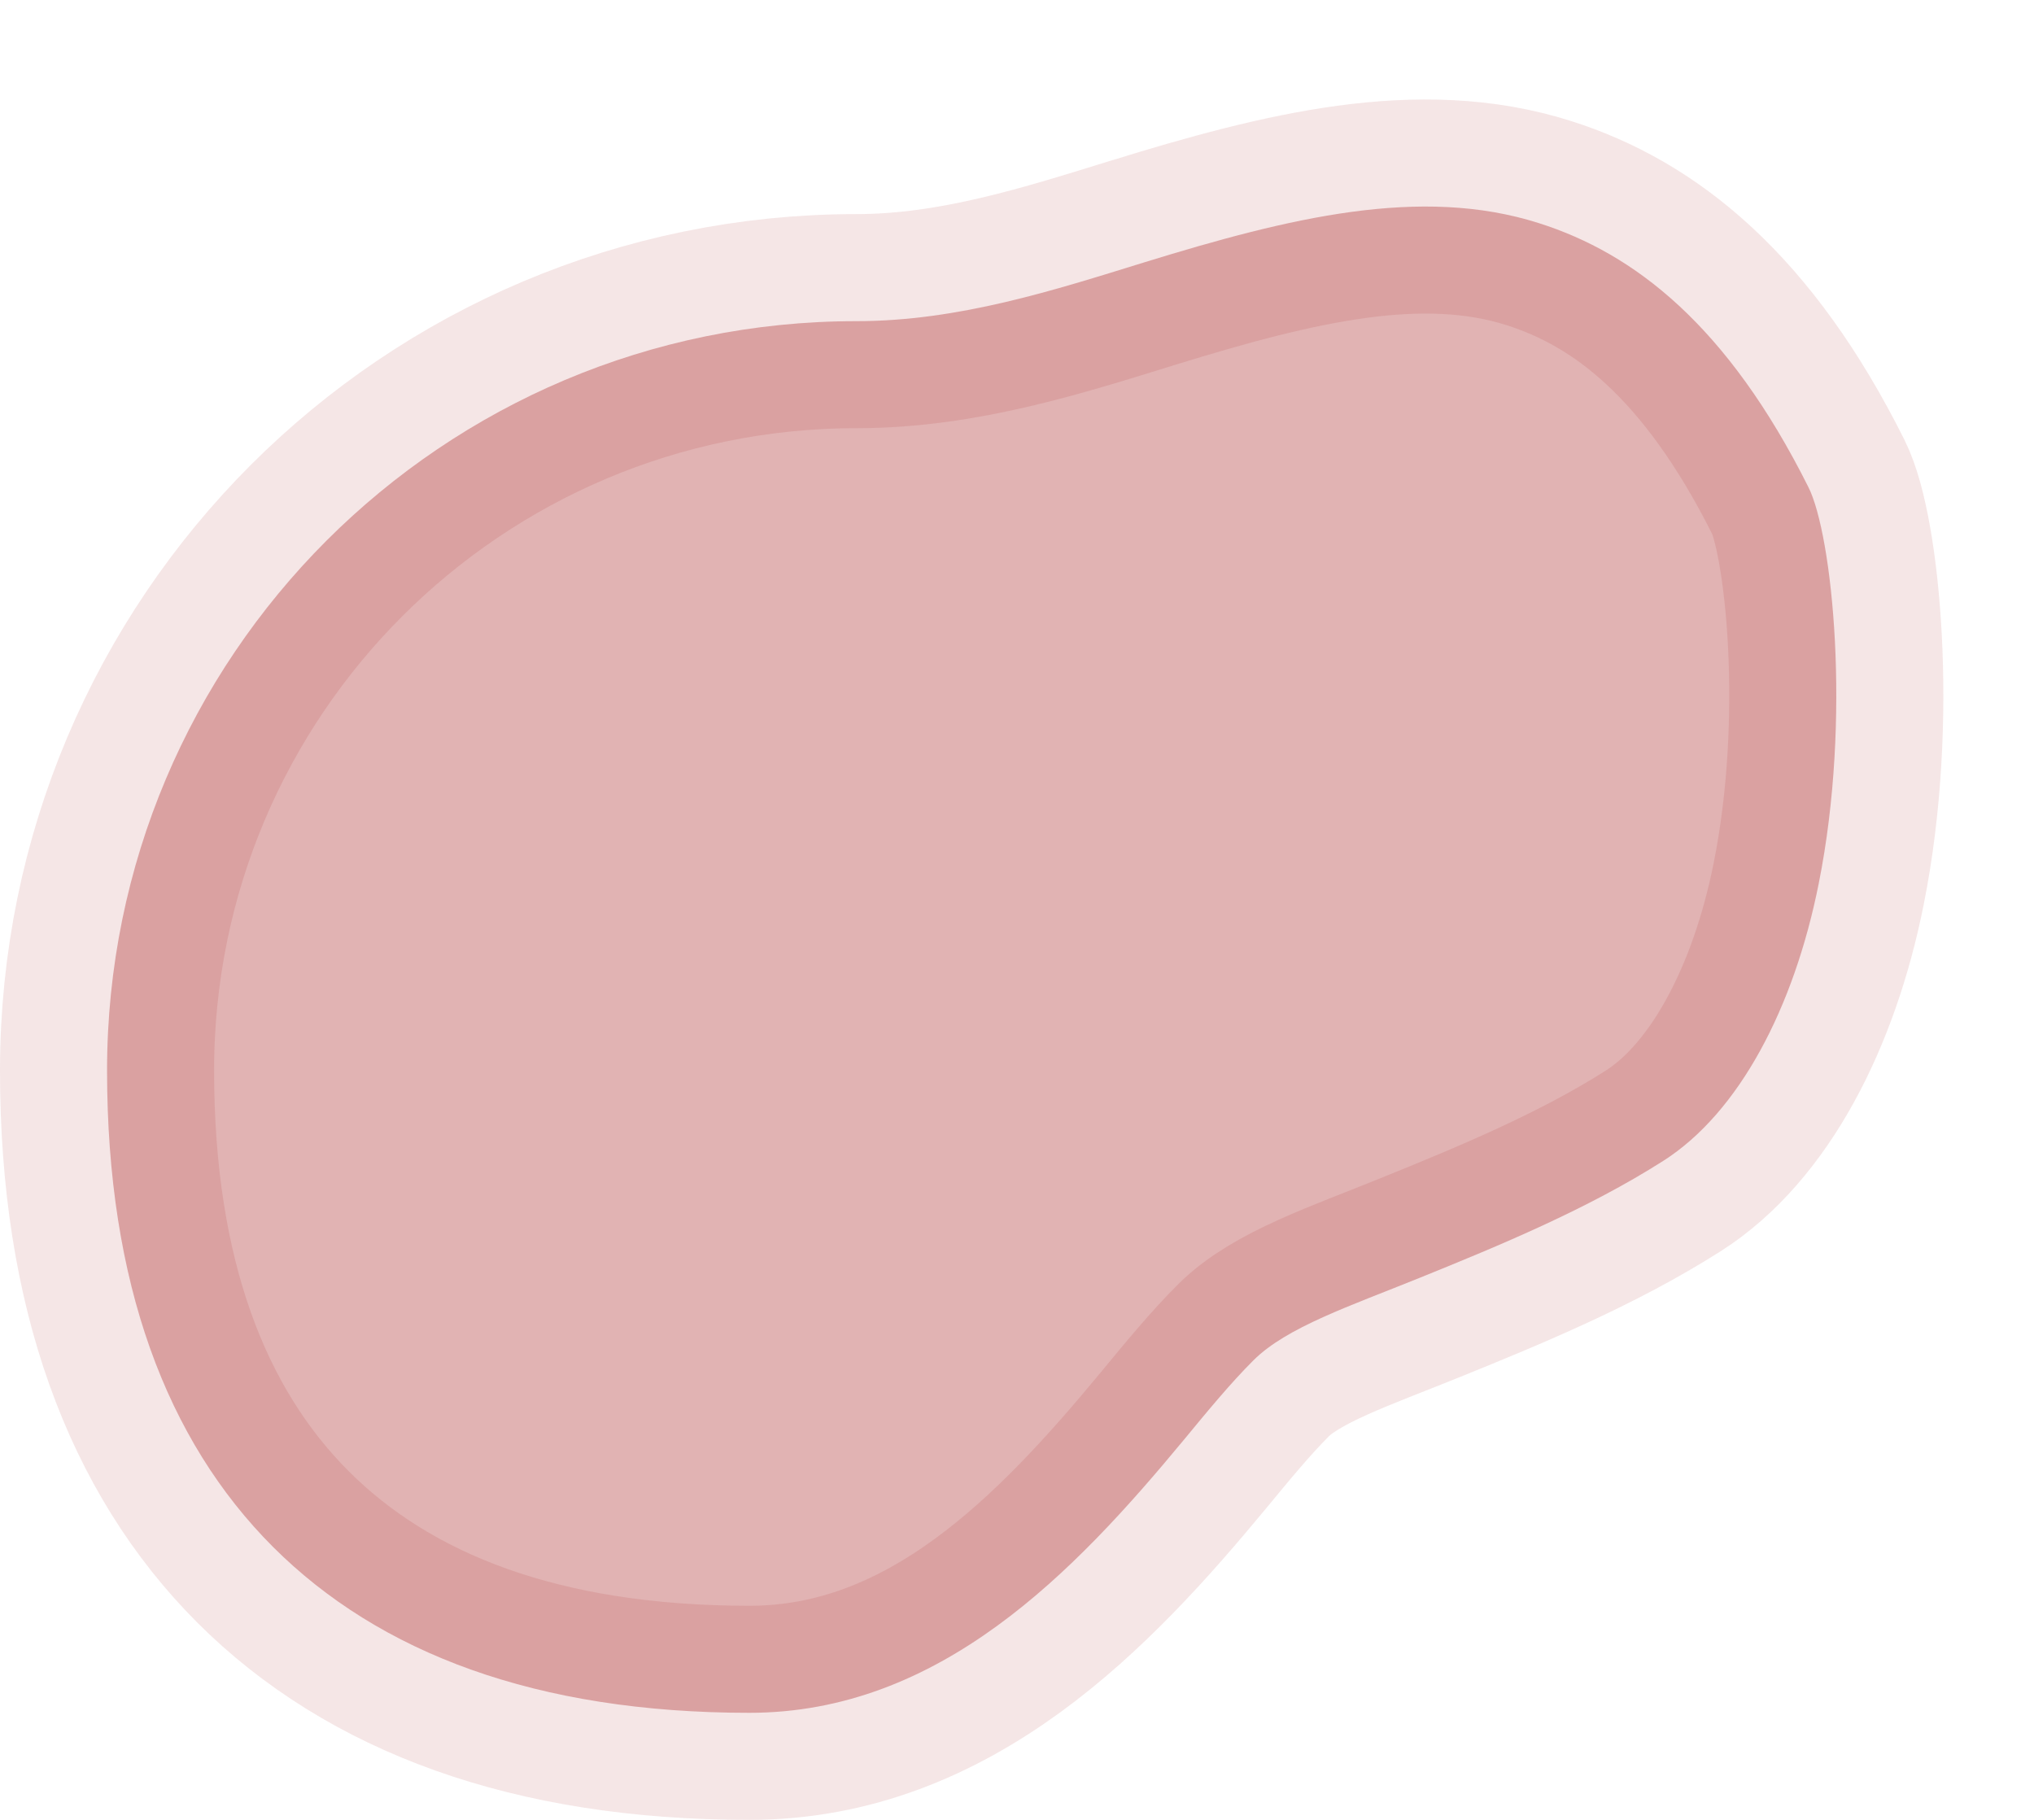 <svg xmlns="http://www.w3.org/2000/svg" width="19" height="17" viewBox="0 0 19 17">
    <g fill="none" fill-opacity=".3" fill-rule="evenodd" stroke-opacity=".1">
        <g fill="#9C0202" stroke="#9C0202" stroke-width="2">
            <g>
                <g>
                    <path d="M8.691 27.45c1.354-.417 2.58-.717 3.683-.366.893.283 1.763.955 2.52 2.469.22.44.405 2.154.095 3.701-.231 1.16-.744 2.139-1.452 2.59-.71.452-1.528.79-2.279 1.094-.641.26-1.241.46-1.55.77-.211.21-.425.47-.651.744C8.034 39.688 6.779 41 5 41c-1.988 0-3.456-.557-4.45-1.55C-.443 38.456-1 36.988-1 35c0-1.933.784-3.683 2.05-4.95C2.317 28.784 4.067 28 6 28c.957 0 1.853-.291 2.691-.55z" transform="translate(-916 -5931) translate(341 5892) translate(577 14)"/>
                </g>
            </g>
        </g>
    </g>
</svg>
